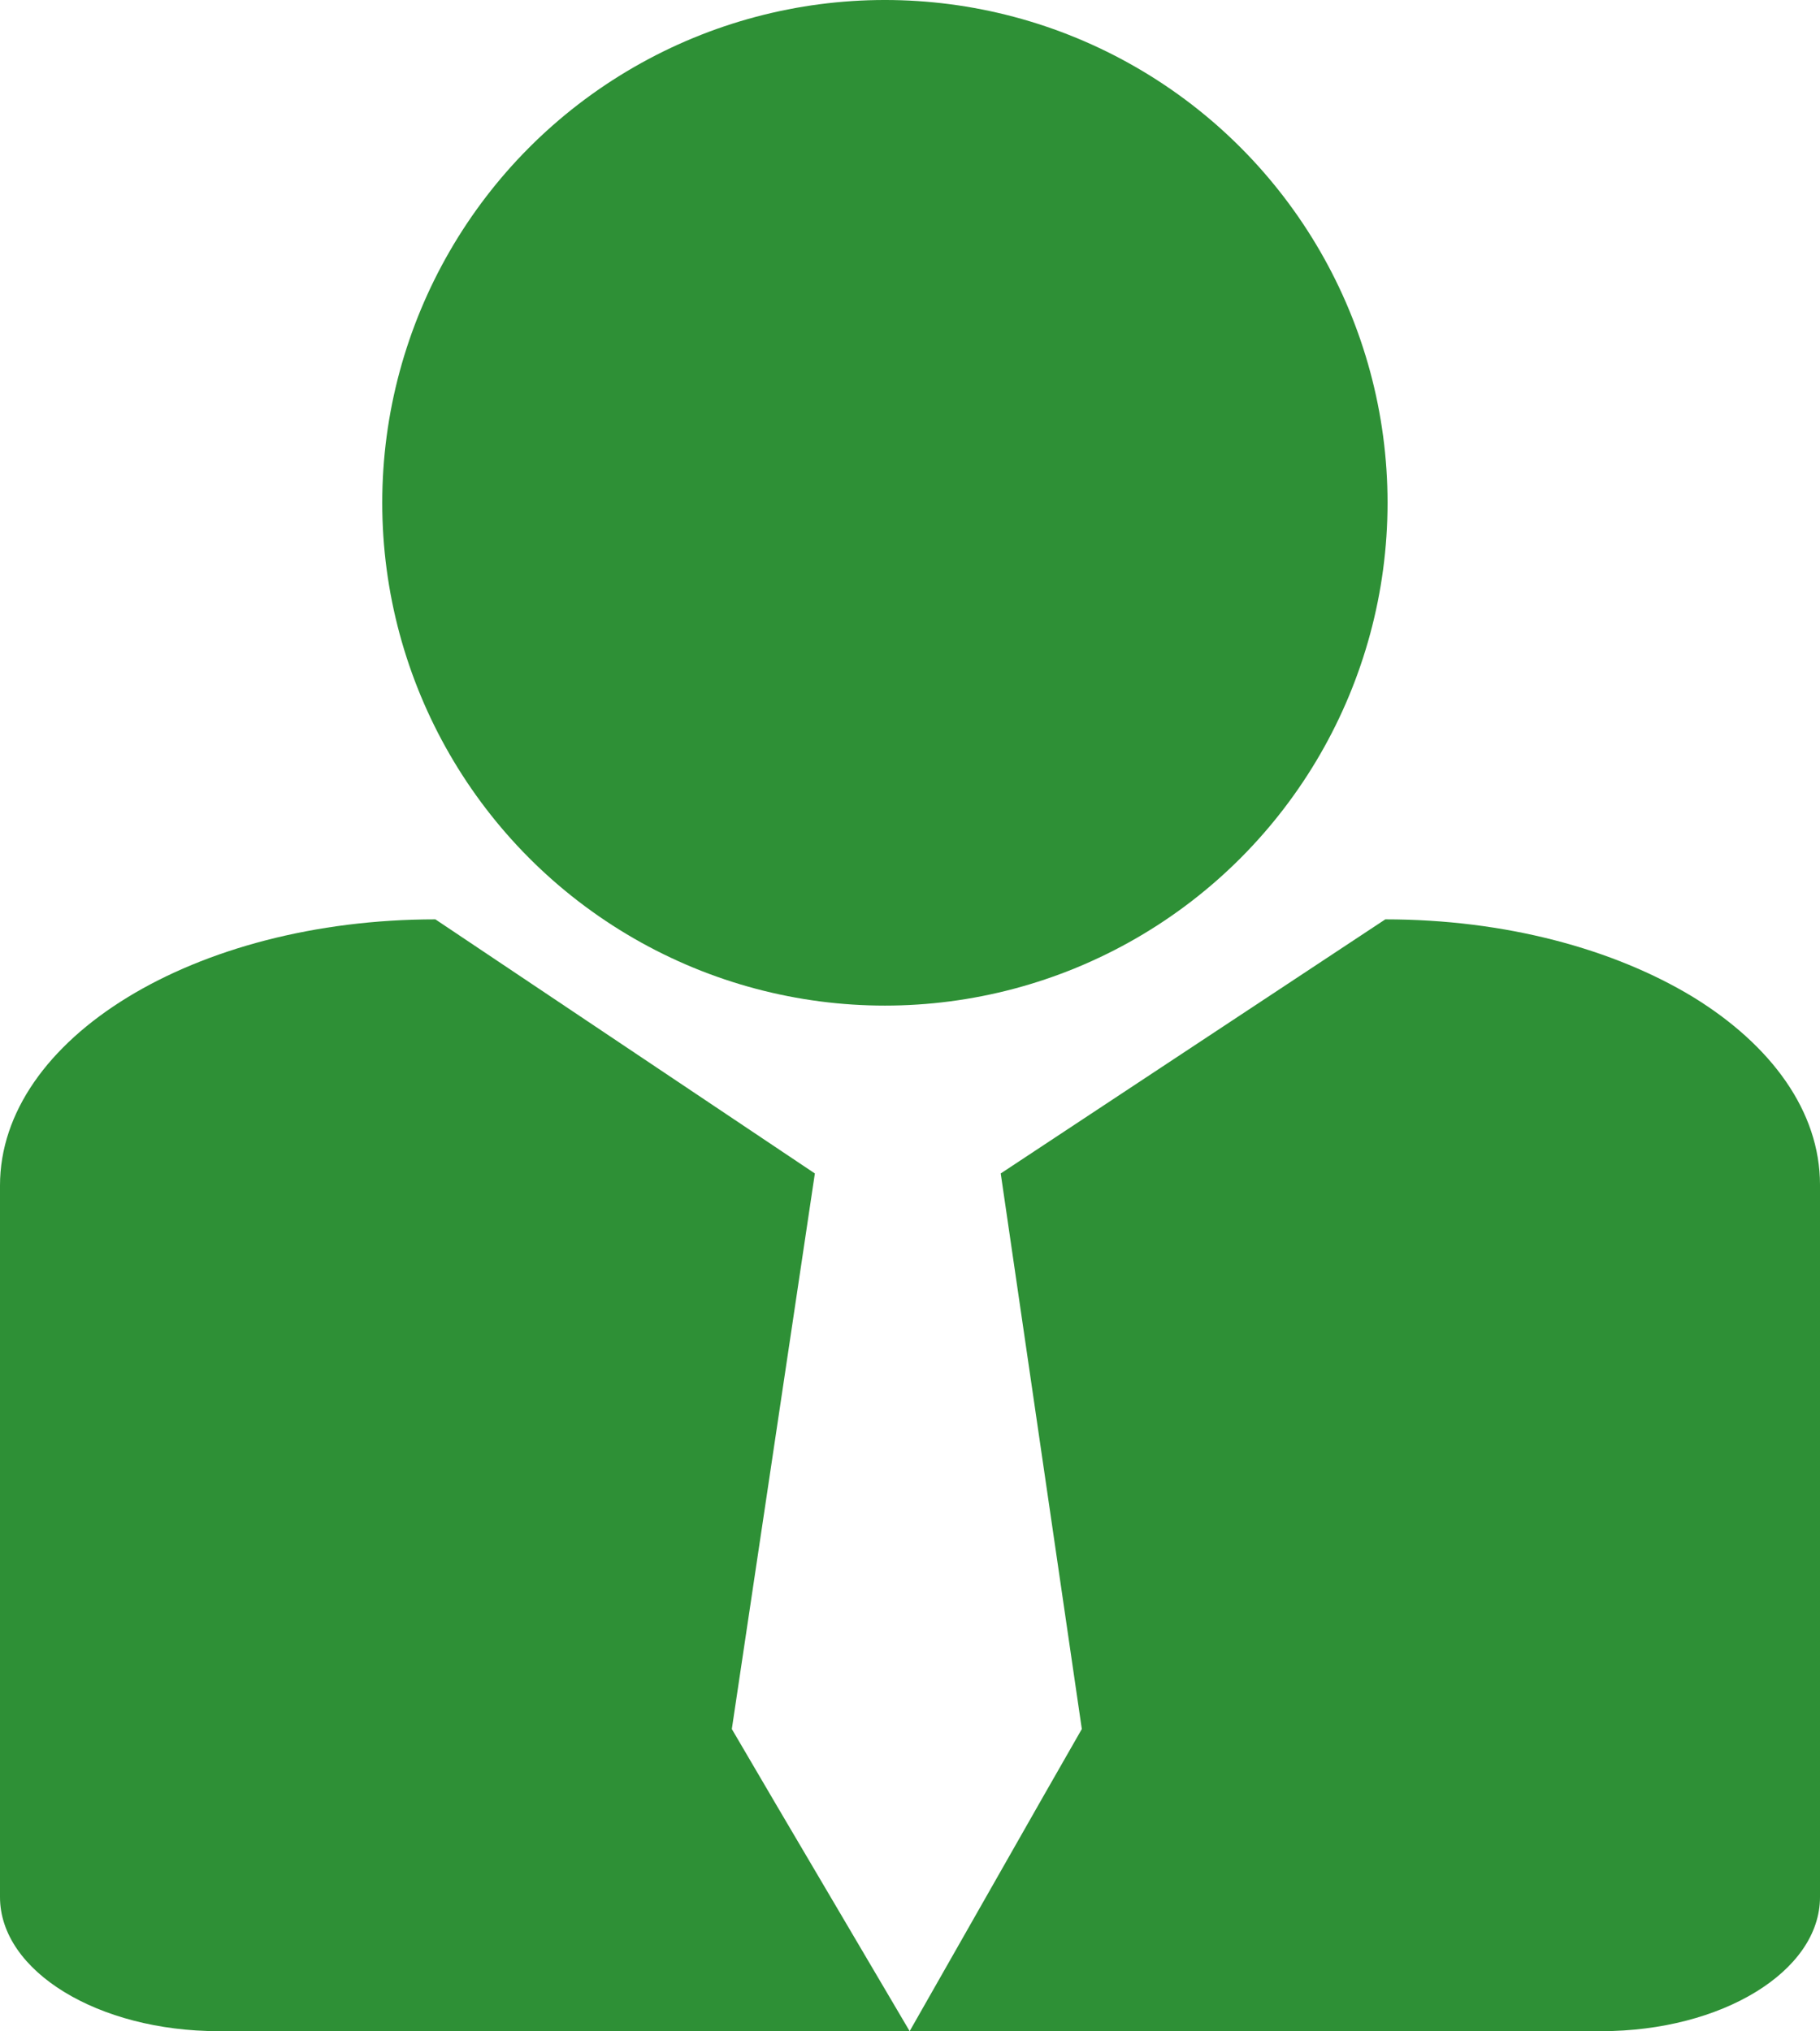 <svg xmlns="http://www.w3.org/2000/svg" width="401.256" height="447.68" viewBox="0 0 401.256 447.68">
  <g id="Group_582" data-name="Group 582" transform="translate(-337.355 -302.256)">
    <circle id="Ellipse_84" data-name="Ellipse 84" cx="110.82" cy="110.82" r="110.82" transform="translate(421.628 302.255)" fill="#2e9036"/>
    <path id="Path_431" data-name="Path 431" d="M508.651,512.39l29.256,49.632H385.583c-26.6,0-48.228-13.217-48.228-29.559V375.637c0-32.368,42.941-58.664,95.987-58.664l83.666,56.006L498.7,495.428Z" transform="translate(0 187.913)" fill="#2e9036"/>
    <path id="Path_432" data-name="Path 432" d="M552.626,375.471V532.463c0,16.342-21.629,29.559-48.228,29.559H351.922l29.408-51.656,8.549-14.938L372,372.979h0l84.794-56.006c26.448,0,50.4,6.54,67.833,17.113C541.887,344.673,552.626,359.295,552.626,375.471Z" transform="translate(185.985 187.913)" fill="#2e9036"/>
  </g>
</svg>
